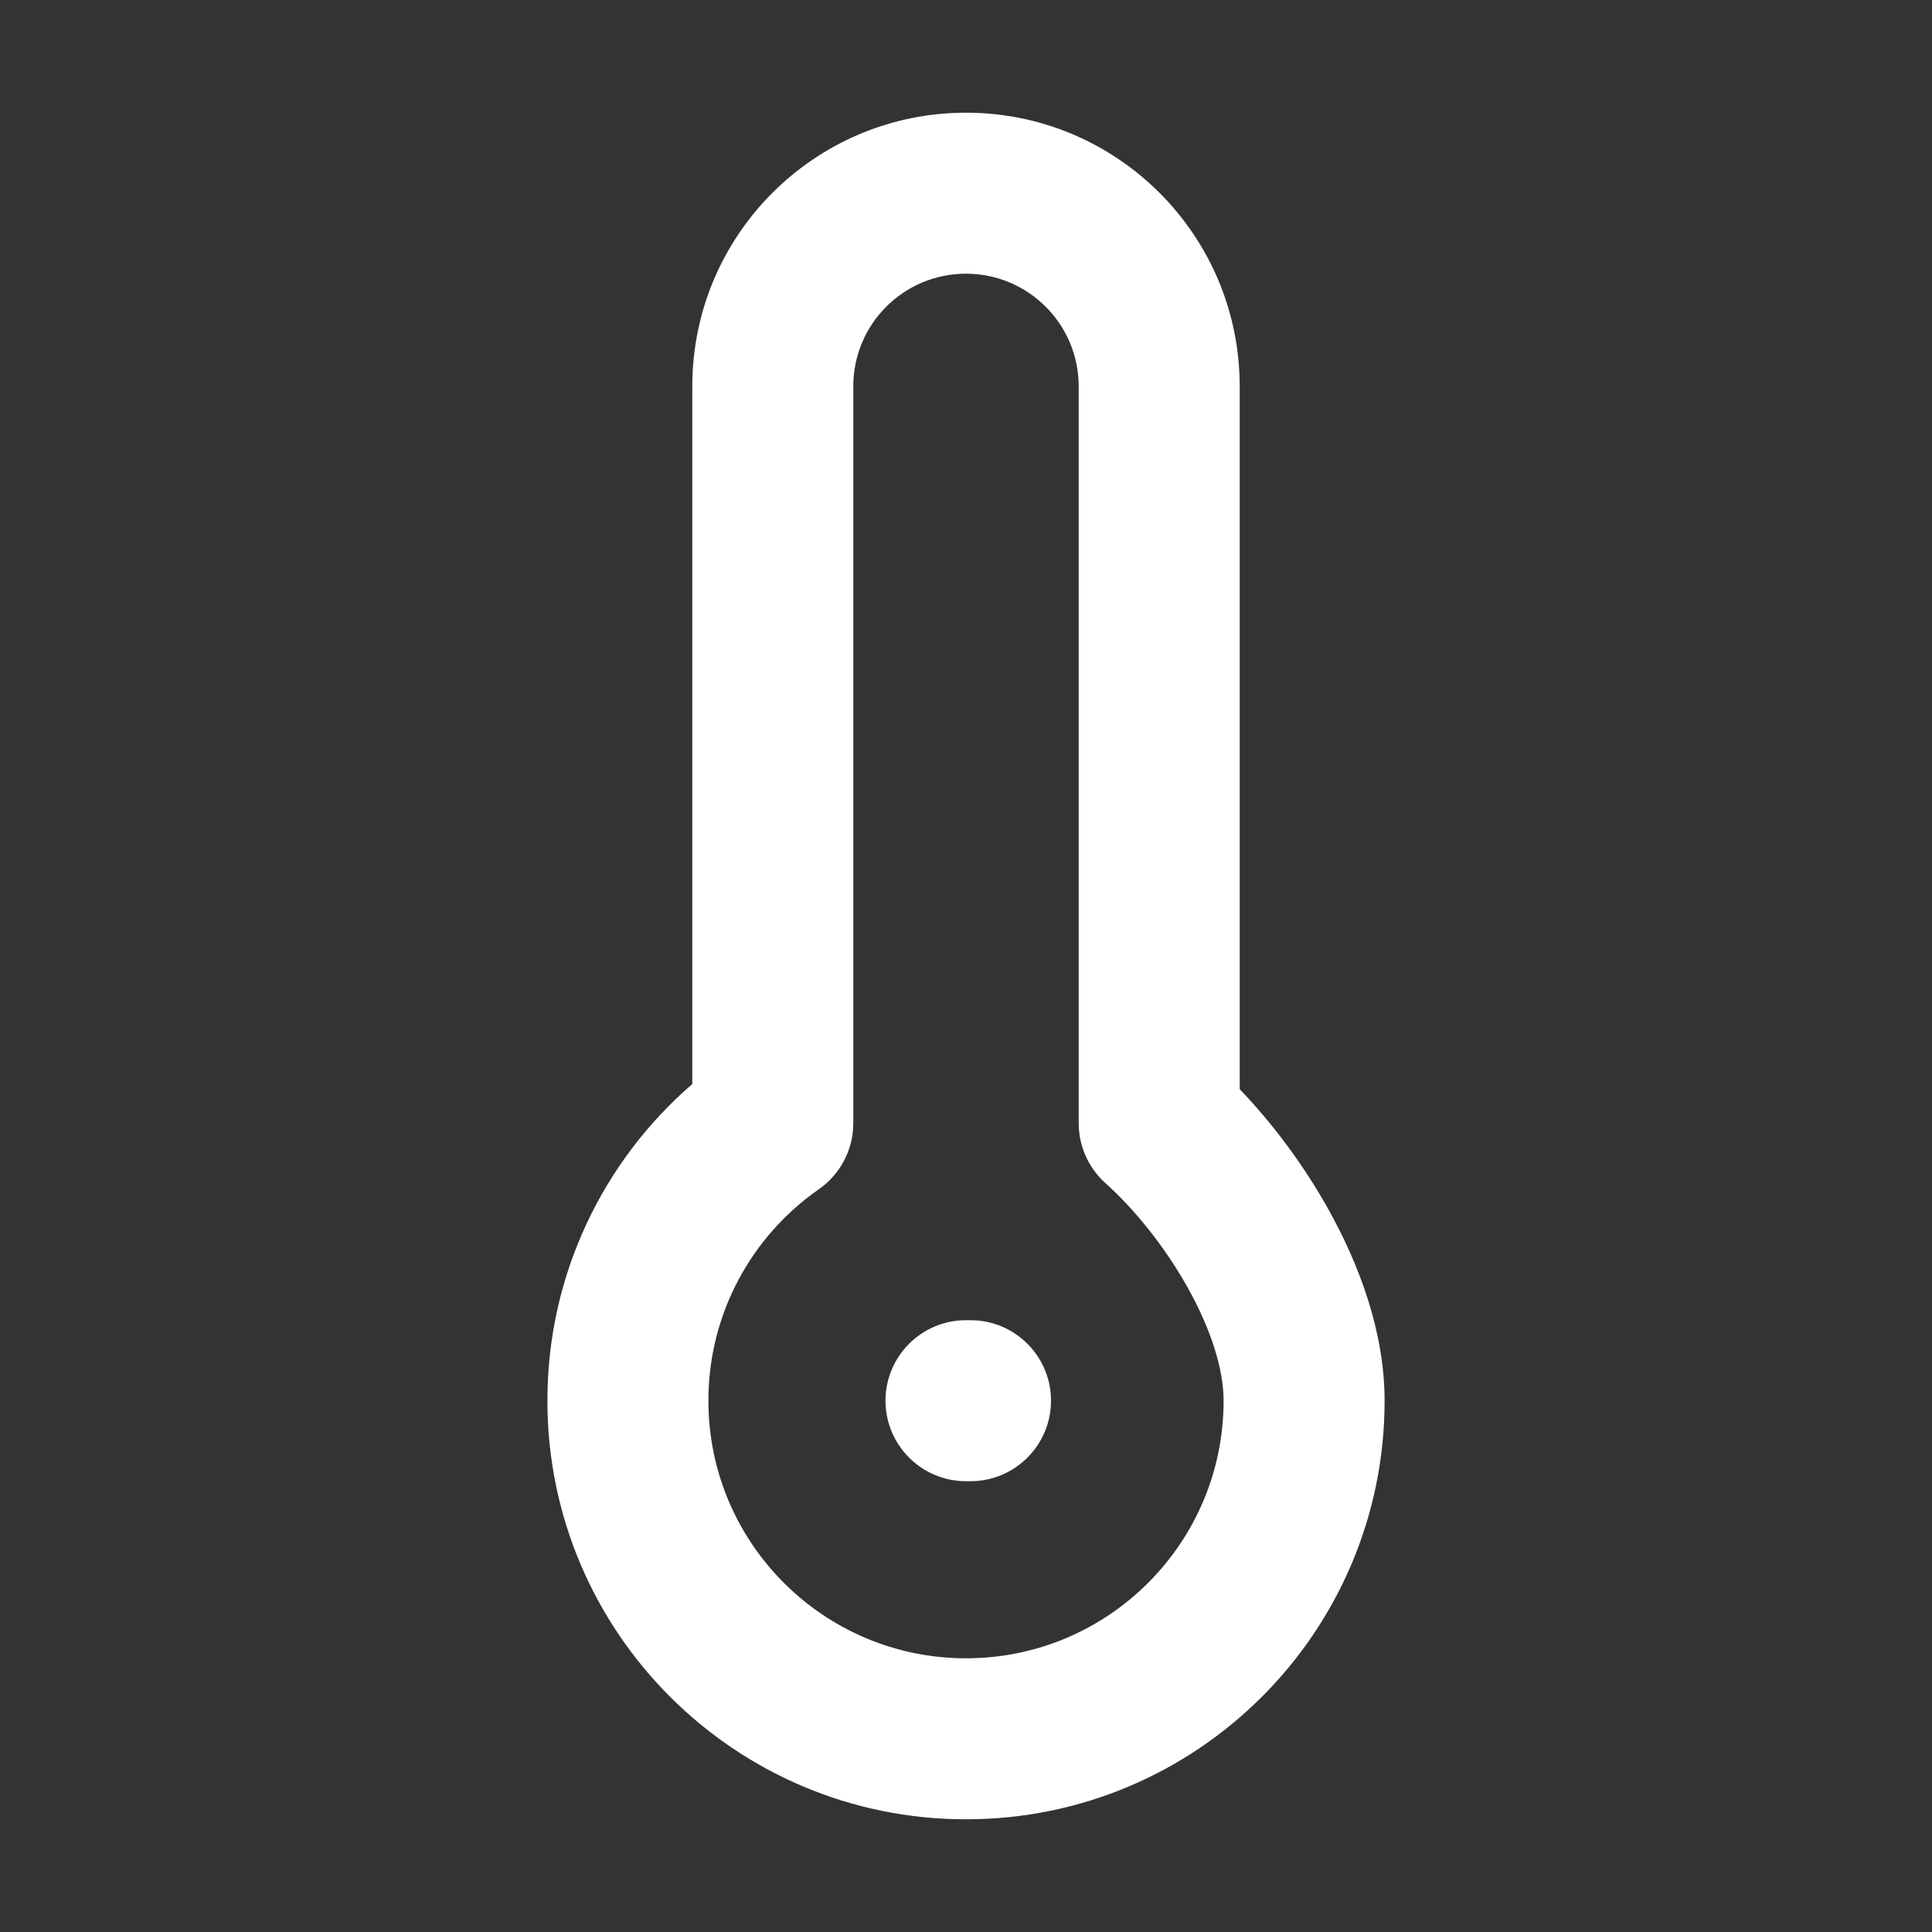 <svg width="24" height="24" viewBox="0 0 24 24" fill="none" xmlns="http://www.w3.org/2000/svg">
<rect x="0" y="0" width="24" height="24" fill="#333333" stroke="none"/>
<path fill-rule="evenodd" clip-rule="evenodd" d="M8.6 4.798C8.6 2.92 10.123 1.4 12 1.4C13.878 1.4 15.4 2.922 15.4 4.8V13.53C15.8 13.947 16.185 14.458 16.494 15.009C16.883 15.702 17.2 16.544 17.2 17.4C17.2 20.272 14.872 22.6 12 22.6C9.128 22.6 6.8 20.272 6.8 17.4C6.8 15.827 7.499 14.418 8.6 13.466V4.798ZM12 3.4C11.226 3.4 10.6 4.026 10.6 4.798V13.953C10.6 14.28 10.44 14.586 10.172 14.773C9.341 15.353 8.8 16.313 8.8 17.4C8.8 19.167 10.233 20.6 12 20.6C13.767 20.6 15.2 19.167 15.2 17.4C15.2 17.012 15.046 16.515 14.75 15.988C14.46 15.47 14.078 15.007 13.733 14.698C13.521 14.508 13.4 14.237 13.4 13.953V4.8C13.4 4.027 12.773 3.4 12 3.4ZM11 17.4C11 16.848 11.448 16.4 12 16.4H12.056C12.608 16.4 13.056 16.848 13.056 17.4C13.056 17.952 12.608 18.4 12.056 18.4H12C11.448 18.4 11 17.952 11 17.4Z" fill="white"/>
</svg>
